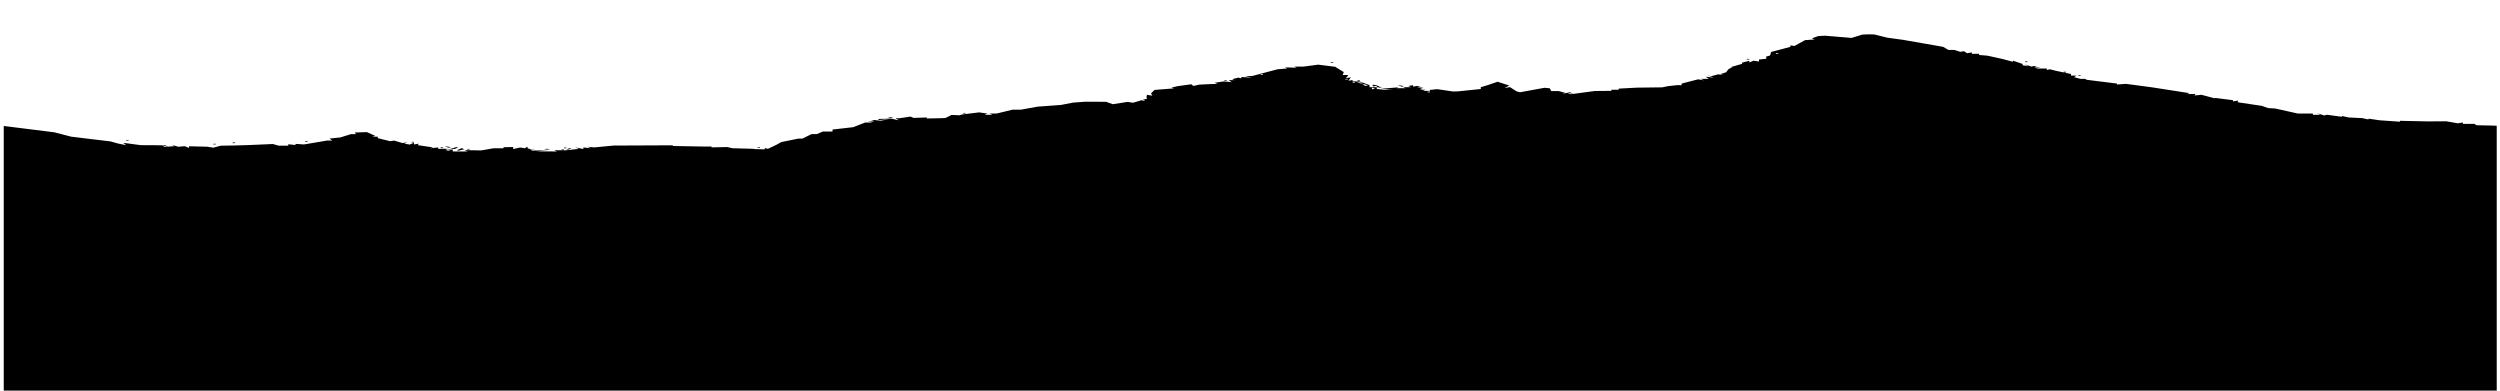 <svg xmlns="http://www.w3.org/2000/svg" xml:space="preserve" viewBox="0 0 508 79.375"><path d="m379.783 6.974-.666.025-.667.024-1.106.342-1.106.341-2.703-.226-2.704-.226-.685.04-.685.038-.643.229-.643.229.27.115.268.115-.96.068-.959.066-1.087.595-1.087.594-.406-.066-.405-.066v.307l-1.967.523-1.966.522-.061.246-.062.246-.061.12-.062.12-.368.097-.369.098v.451l-.737.075-.737.076v.415l-.548-.09-.544-.09-.43.18-.43.18-.005-.172-.006-.173-.737.196-.738.196v.242l-1.205.346-1.204.345h.502l-.384.163-.384.164-.118.13-.12.131-.161.216-.163.215-.588.189-.589.188.364.107.364.107-.574-.088-.575-.087-.72.19-.718.192-.41-.092-.411-.092.668.231.668.232-.813-.082-.812-.083.304.21.303.21h-1.638l.352.151.35.151-.61-.1-.61-.1-1.679.432-1.677.433v.34l-.368-.021-.37-.02-.982.106-.983.106-.608.125-.608.125-2.588.031-2.586.031-1.843.1-1.843.1v.231h-1.475v.22l-1.707.016-1.705.017-2.446.33-2.446.33-.348-.15-.333-.143-.276.055-.816.166.345-.11.345-.109-.678-.18-.68-.18h-1.476l-.157-.284-.156-.284-.536-.046-.538-.048-2.482.455-2.482.453-.343-.09-.342-.09-.684-.435-.683-.433-.55.09-.55.09.492-.245.493-.244-1.201-.392-1.198-.39-.94.326-.94.326-.762.229-.764.228v.37l-2.335.239-2.334.238-.492.012-.492.013-1.597-.236-1.6-.236-.733.076-.738.074v.19h-1.431l.253-.108.254-.11h-1.204l.323-.086.322-.085-.61-.2-.609-.201.738.115.736.116-.67-.22-.67-.219-.435.071-.436.072v-.292l-.5.082-.5.082.284.122.283.12h-1.592l.24.104.238.103h-1.821l.21-.091.21-.09-1.808.147-1.808.147 1.192.089 1.193.088-.82.012-.82.013-.777-.08-.778-.078v-.38l.541.089.54.088-.544-.27-.544-.268-.405-.067-.407-.068v.37l.409-.068.41-.067v.276h-1.475V17.3l-1.017-.38-1.017-.379h-1.407v-.277l-.42.07-.42.069.246-.342.245-.343-.491.081-.492.08.23-.322.234-.322h-1.136l.105-.294.105-.294-.872-.537-.87-.537-1.718-.218-1.717-.217-1.505.199-1.506.2h-1.873l.26.112.262.112-1.217-.035-1.218-.036.255.11.255.11-1.004.084-1.005.086-2.542.675-2.544.676-.392.016-.391.016-.37.019-.367.018.737.14.737.14-1.106-.064-1.106-.064v.28l-.298-.08-.298-.08-.634.157-.633.155.223.098.224.098h-1.146l.303.21.304.211-.779-.08-.777-.079-.961.137-.962.137.289.124.288.124-.643.009-.644.009-1.19.058-1.191.058-.605.134-.604.133-.215-.169-.212-.168-1.433.196-1.431.196-.592.147-.59.148.27.072.27.072-1.977.157-1.978.157-.36.342-.361.342.119.242.118.243-.532-.087-.53-.088-.06.237-.058.236.071.152.069.152-.99.288h.476v.13h-.492v-.126l-.434.126-1.439.42-.537-.09-.538-.087-1.512.236-1.512.236-.676-.245-.676-.245-2.114-.006-2.113-.008-1.223.088-1.224.086-1.234.239-1.234.239-2.378.175-2.38.174-1.698.306-1.697.307h-1.705l-1.598.388-1.597.387-.232.005-.232.005h-1.042l.304.13.305.13h-1.592l.286-.122.284-.122-.839-.126-.84-.124-1.75.215-1.752.215-.246.08-.245.079-.805-.034-.805-.033-.63.314-.63.312-.531.02-.531.021-1.352.025-1.352.026v-.2l-1.352.04-1.35.04-.306-.13-.308-.13-1.168.172-1.167.171-.35-.026-.352-.026.318.227.322.227-.757-.163-.758-.163-1.3.028-1.302.029v.221l1.106-.08 1.106-.08-.89.147-.89.148-.672-.068-.67-.069-.652.213-.65.214.69-.11.69-.111-.349.15-.351.151h-.586l-.585.002-1.212.473-1.213.473-2.107.24-2.104.24v.401h-1.957l-.614.26-.615.262H164.9l-.927.457-.927.458h-.825l-1.736.352-1.736.351-.477.27-.476.268-.88.421-.88.42-.315-.083-.315-.084v.27l-1.105-.031-1.107-.03v-.05l-2.169-.058-2.169-.06-.535-.118-.536-.118-1.594.029-1.598.03v-.16l-1.106-.008-1.106-.008-2.826-.05-2.826-.05v-.142l-6.021.027-6.021.026-1.966.187-1.967.188-.682-.062-.683-.063.34.146.338.145-.761-.077-.764-.077v.32l-.832-.179-.83-.18.369.165.37.163-1.38.149-1.383.148-1.132-.017-1.134-.018.302.13.302.13-2.118-.013-2.118-.012 1.229-.114 1.228-.114-1.619.04-1.619.04-.3-.129-.3-.13.69.096.69.095-.86-.187-.86-.187-.04-.182-.041-.181-.25.163-.248.165-.47-.077-.471-.078-.717.158-.715.158v-.408l-.983.02-.983.02v.205h-2.002l-1.271.222-1.272.221-1.7-.03-1.7-.03.315.135.315.135h-3.008v-.391h-1.041l.351.15.35.151-.576-.095-.575-.094.283-.122.283-.122-.642-.015-.645-.015-.369.015-.368.015v-.288l-.845.086-.845.086.34-.09.34-.091-1.583-.231-1.585-.232.135-.152.135-.152-.504.083-.504.083-.006-.171-.006-.171-.43.18-.429.18-.556-.09-.553-.092.328-.142.33-.142-.502.083-.5.082-.87-.255-.868-.255-.391.064-.394.064-1.262-.31-1.263-.311v-.297h-1.146l.314-.084.314-.083-.842-.38-.843-.379-1.233.039-1.233.038.123.163.123.163h-.99l-1.103.341-1.102.34-1.097.113-1.096.113.29.2.289.2H66.47l-2.352.397-2.35.398-.861-.06-.86-.058v.229l-.738-.075-.737-.075v.289h-1.928l-.596-.17-.596-.17-2.494.108-2.496.108-1.475.042-1.474.041-1.316.02-1.318.02-.769.205-.768.205-.606-.1-.607-.1-1.854-.046-1.856-.046-.005.17-.007.17-.427-.18-.427-.178-.671.06-.671.06-.652-.208-.65-.207.277.149.276.148-.977.068-.977.067-.322-.138-.323-.139.644.106.643.106-.295-.127-.293-.126-2.482-.015-2.482-.013-1.553-.206-1.553-.206h-.445l.308.214.31.215-.872-.182-.87-.182-.738-.208-.737-.208-1.966-.234-1.967-.234-2.029-.248-2.027-.247-1.72-.444-1.72-.443-4.609-.578-4.607-.579-1.039-.126v71.669H192.76l314.575-.001v-71.71l-.37-.02-.367-.017-1.709-.037-1.706-.037-.176-.14-.177-.141h-2.377v-.277l-.512.084-.514.085-1.176-.205-1.177-.205-1.874.01-1.874.012-2.826-.06-2.826-.06v.183l-2.09-.147-2.088-.147-1.106-.164-1.106-.164v.171l-.63-.139-.63-.139-1.379-.066-1.38-.066-.694-.153-.694-.153v.168l-1.52-.208-1.521-.21-.273.074-.276.073-.699-.227-.7-.226.312.163.311.163h-1.533v-.261h-3.058l-2.313-.514-2.311-.515-.704-.04-.707-.042-.626-.222-.63-.223-2.443-.365-2.445-.365v-.342l-.492.081-.491.08v-.246l-1.844-.232-1.843-.233v.096l-1.373-.364-1.374-.366-.709.073-.71.072.117-.159.117-.158-.855.018-.856.018.23-.1.231-.098-3.799-.59-3.798-.591-2.645-.353-2.644-.35-.92.064-.918.064v-.19l-3.072-.383-3.072-.382-.164-.099-.163-.097h-.973l-.619-.165-.617-.165.202-.161.203-.162h-1.065v-.33l-1.525-.325-1.527-.325-.626-.158-.629-.156-.304.08-.304.082v-.306h-1.908l-.351-.15-.35-.15.69.11.69.11-.685-.224-.684-.224-.25.066-.25.067-.699-.227-.699-.227.358.184.358.183-.566-.093-.569-.093v-.27l-.983-.332-.983-.332v.226l-1.105-.296-1.107-.295-1.474-.323-1.475-.323-.86-.074-.86-.073v-.243h-1.475v-.277l-.495.081-.496.081-.293-.204-.293-.203-.384.063-.384.064-.608-.196-.606-.194h-1.197l-.536-.312-.534-.312-4.091-.714-4.09-.714-1.572-.214-1.571-.215-1.326-.327-1.327-.326-.543-.016zM232.081 20.336l.016-.005h-.016zm86.373-1.477.01-.003-.025-.004zm.01-.003.618.102.644.105-.366-.156-.366-.158zm42.396-8.06h.492v.13h-.492Zm-5.898 1.175v.13h.492v-.13zm56.526.522v.13h.491v-.13zm-141.067.13v.132h.491v-.132zm148.93 1.96v.13h.493v-.13Zm-163.185.523h.491v.13h-.491zm166.135.13v.13h.492v-.13Zm-148.932.784h.492v.13h-.492zm-24.576.261v.13h.492v-.13zm27.034 0v.13h.492v-.13zm-.151.352.566.093.568.093v.116h-.433l-.352-.15zm-.832.04h.491v.131h-.491zm1.908.327.611.161.611.161-.276.073-.275.073-.335-.234zm7.279.286.35.15.352.151h.433v-.115l-.567-.093zm-5.255.52.327.087.329.087-.329.087-.327.087zm11.305.827h.491v.13h-.491zm-94.372 4.31v.13h.492v-.13zm-14.746.87-.327.088-.329.087h1.312l-.328-.087zM25.642 28.43v.13h.492v-.13zm36.373.261v.13h.492v-.13zm21.627.13v.131h.491v-.13Zm-36.373.131v.131h.492v-.13Zm-3.932.262v.13h.491v-.13zm47.034.481.35.151.352.152h.433v-.116l-.567-.093Zm-.83.172v.13h.491v-.13zm64.389 0v.13h.491v-.13zm-61.195.026-.635.183-.633.183h.963l.326-.14.323-.139-.172-.043zm21.873.105v.13h.491v-.13zm-20.77.103-.423.177-.422.177-.006.103-.007.103.686-.168.684-.169-.255-.111zm21.811.027-.304.13-.304.132h.491l.305-.131.304-.13zm-4.482.087-.327.087-.329.088h1.312l-.329-.088zm-16.22.044v.13h.492v-.13Zm19.17.13v.131h.491v-.13z" style="fill:#000;stroke-width:.792"/></svg>